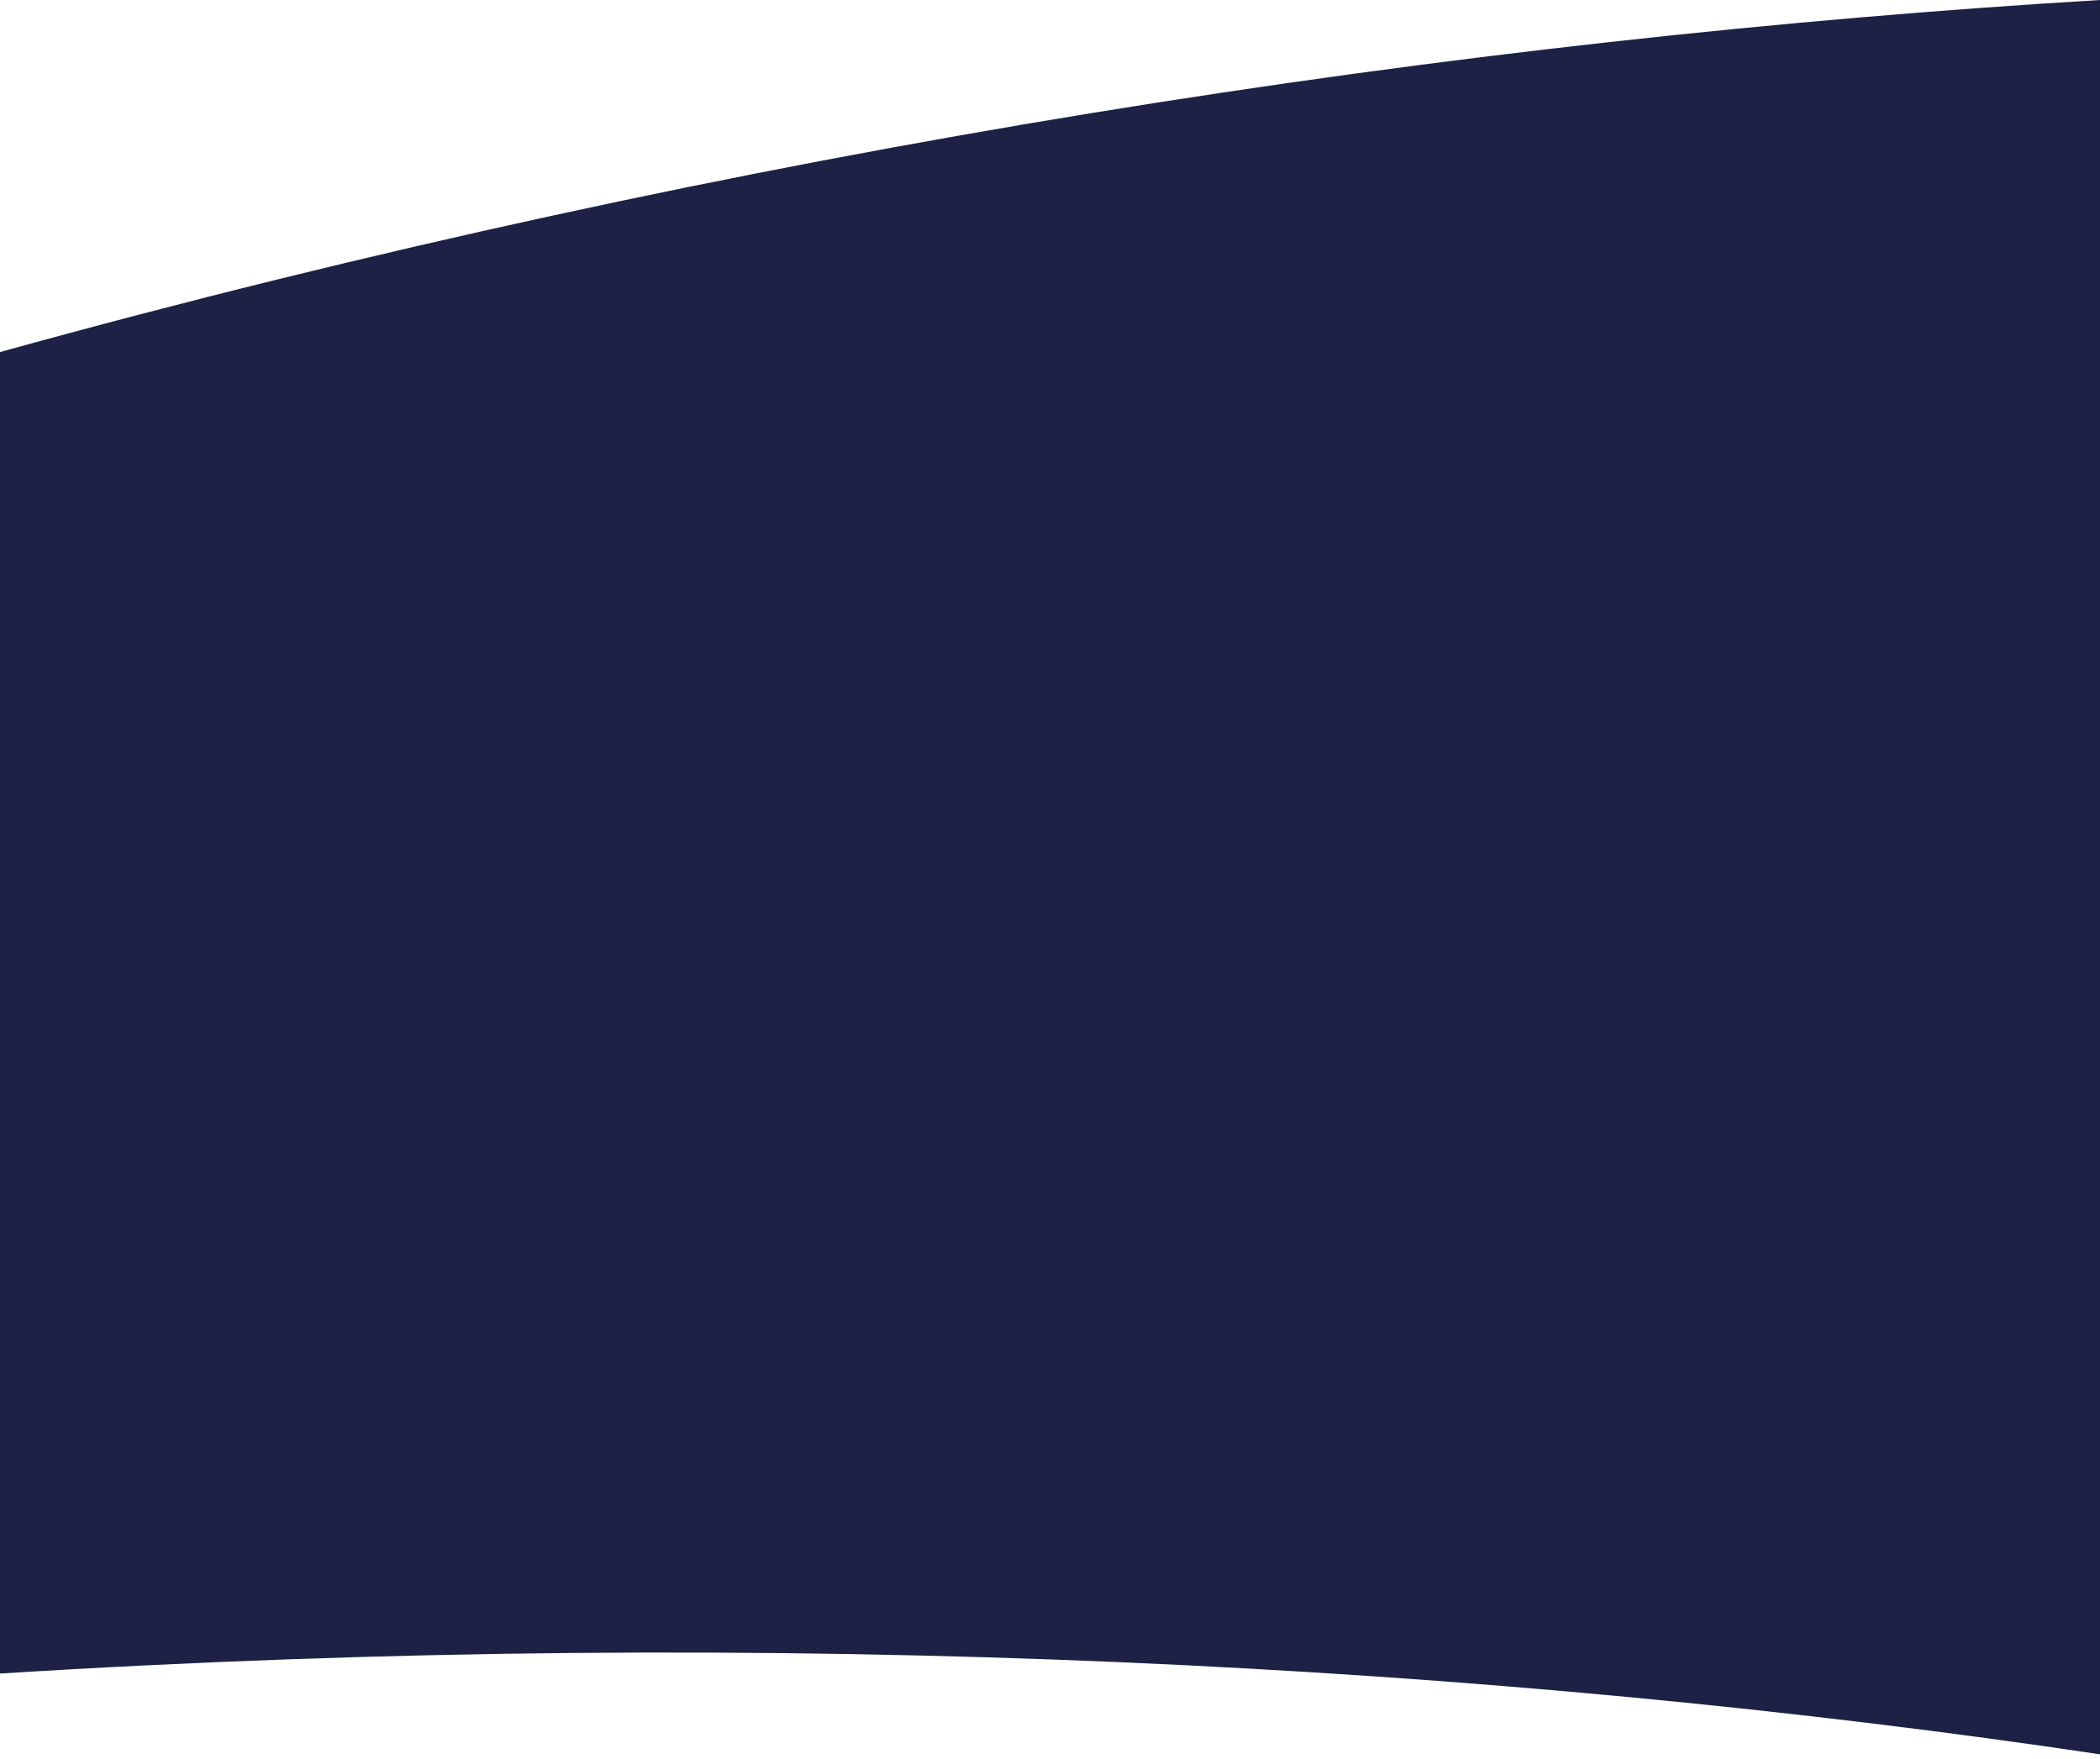 <svg width="376" height="315" viewBox="0 0 376 315" fill="none" xmlns="http://www.w3.org/2000/svg">
<path fill-rule="evenodd" clip-rule="evenodd" d="M0 299.638V63.034C132.579 26.313 262.531 6.789 376 0V314.098C269.126 298.125 139.346 290.869 0 299.638Z" fill="#1C2145"/>
</svg>

